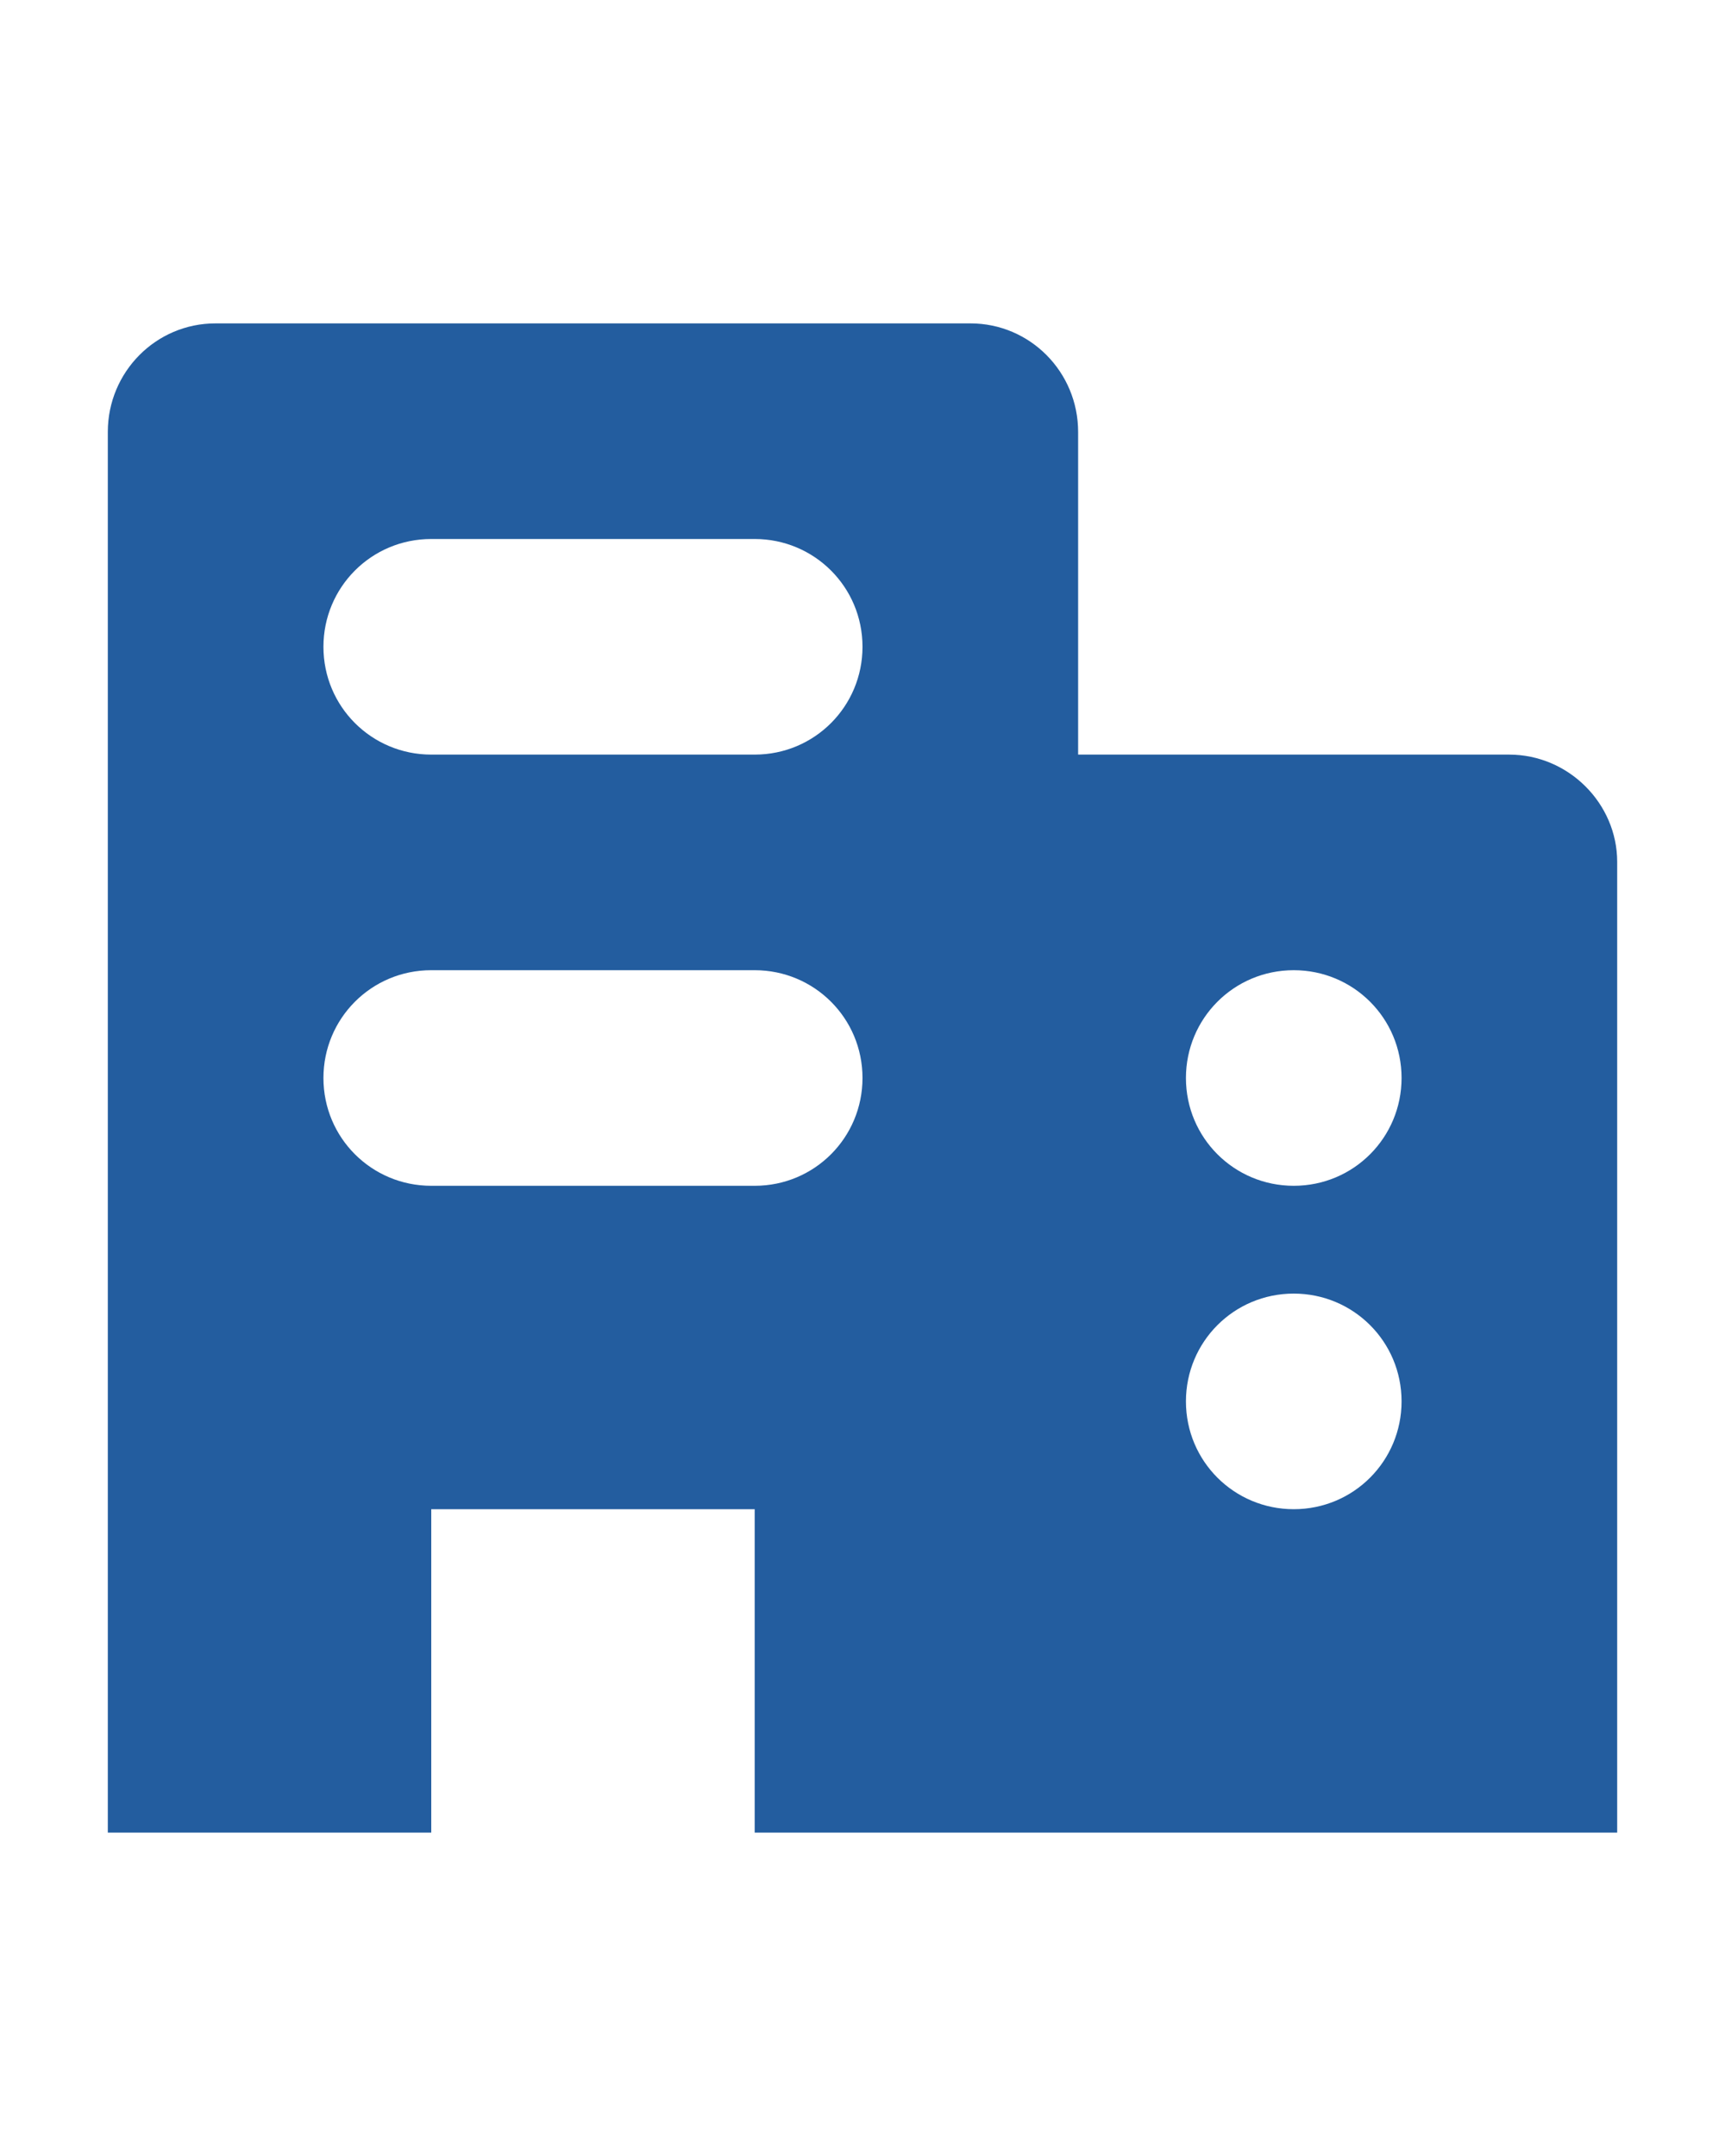 <svg stroke-width="0" width="16" height="20" viewBox="0 0 16 16" fill="#235D9F" stroke="currentColor" stroke-linecap="round" xmlns="http://www.w3.org/2000/svg" xmlns:xlink="http://www.w3.org/1999/xlink"><path fill-rule="evenodd" d="M10,5 L13.997,5 C14.551,5 15,5.456 15,5.995 L15,15 L9,15 L1,15 L1,2.007 C1,1.451 1.446,1 1.998,1 L9.002,1 C9.553,1 10,1.45 10,2.007 L10,5 Z M4,12 L4,15 L7,15 L7,12 L4,12 Z M3,4 C3,4.556 3.448,5 4,5 L7,5 C7.556,5 8,4.552 8,4 C8,3.444 7.552,3 7,3 L4,3 C3.444,3 3,3.448 3,4 Z M3,8 C3,8.556 3.448,9 4,9 L7,9 C7.556,9 8,8.552 8,8 C8,7.444 7.552,7 7,7 L4,7 C3.444,7 3,7.448 3,8 Z M11,8 C11,8.556 11.448,9 12,9 C12.556,9 13,8.552 13,8 C13,7.444 12.552,7 12,7 C11.444,7 11,7.448 11,8 Z M11,11 C11,11.556 11.448,12 12,12 C12.556,12 13,11.552 13,11 C13,10.444 12.552,10 12,10 C11.444,10 11,10.448 11,11 Z"></path></svg>
